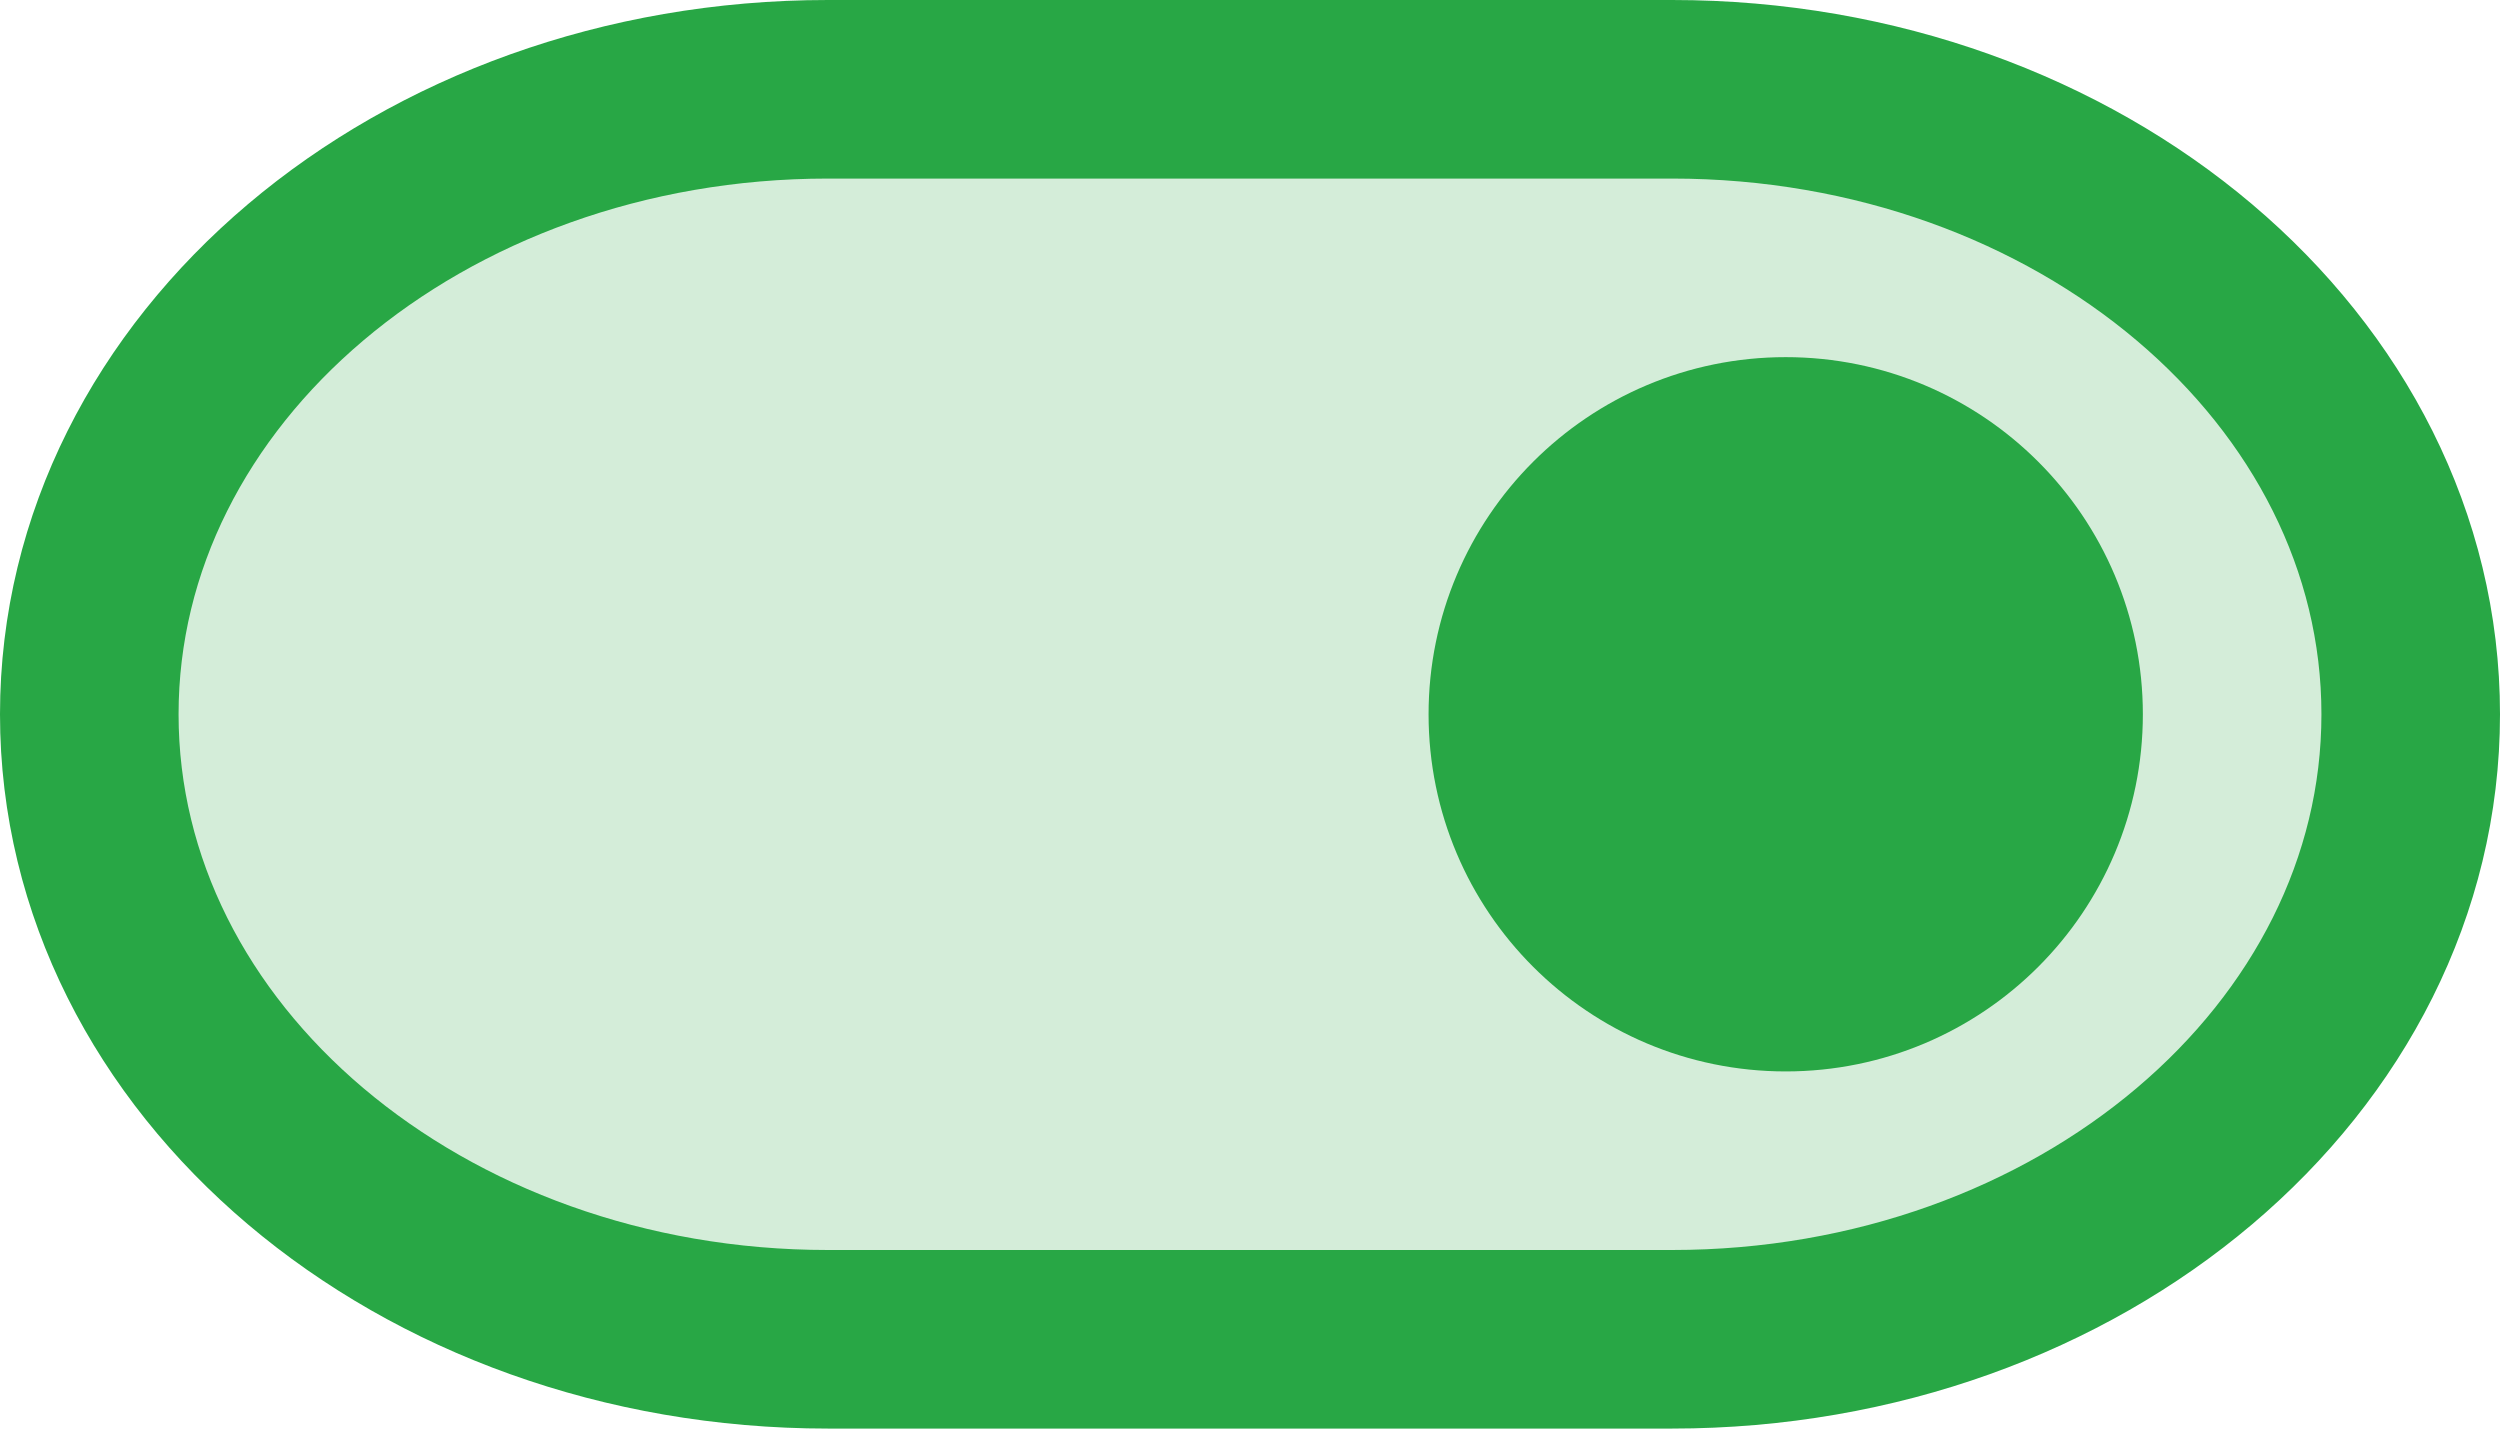 <svg width="28" height="16" viewBox="0 0 28 16" fill="none" xmlns="http://www.w3.org/2000/svg">
<path d="M18.727 1H9.273C4.704 1 1 4.134 1 8C1 11.866 4.704 15 9.273 15H18.727C23.296 15 27 11.866 27 8C27 4.134 23.296 1 18.727 1Z" fill="#28A745" fill-opacity="0.2" stroke="#28A745" stroke-width="2" stroke-linecap="round" stroke-linejoin="round"/>
<path d="M20 11C21.657 11 23 9.657 23 8C23 6.343 21.657 5 20 5C18.343 5 17 6.343 17 8C17 9.657 18.343 11 20 11Z" fill="#28A745" stroke="#28A745" stroke-width="2" stroke-linecap="round" stroke-linejoin="round"/>
</svg>
